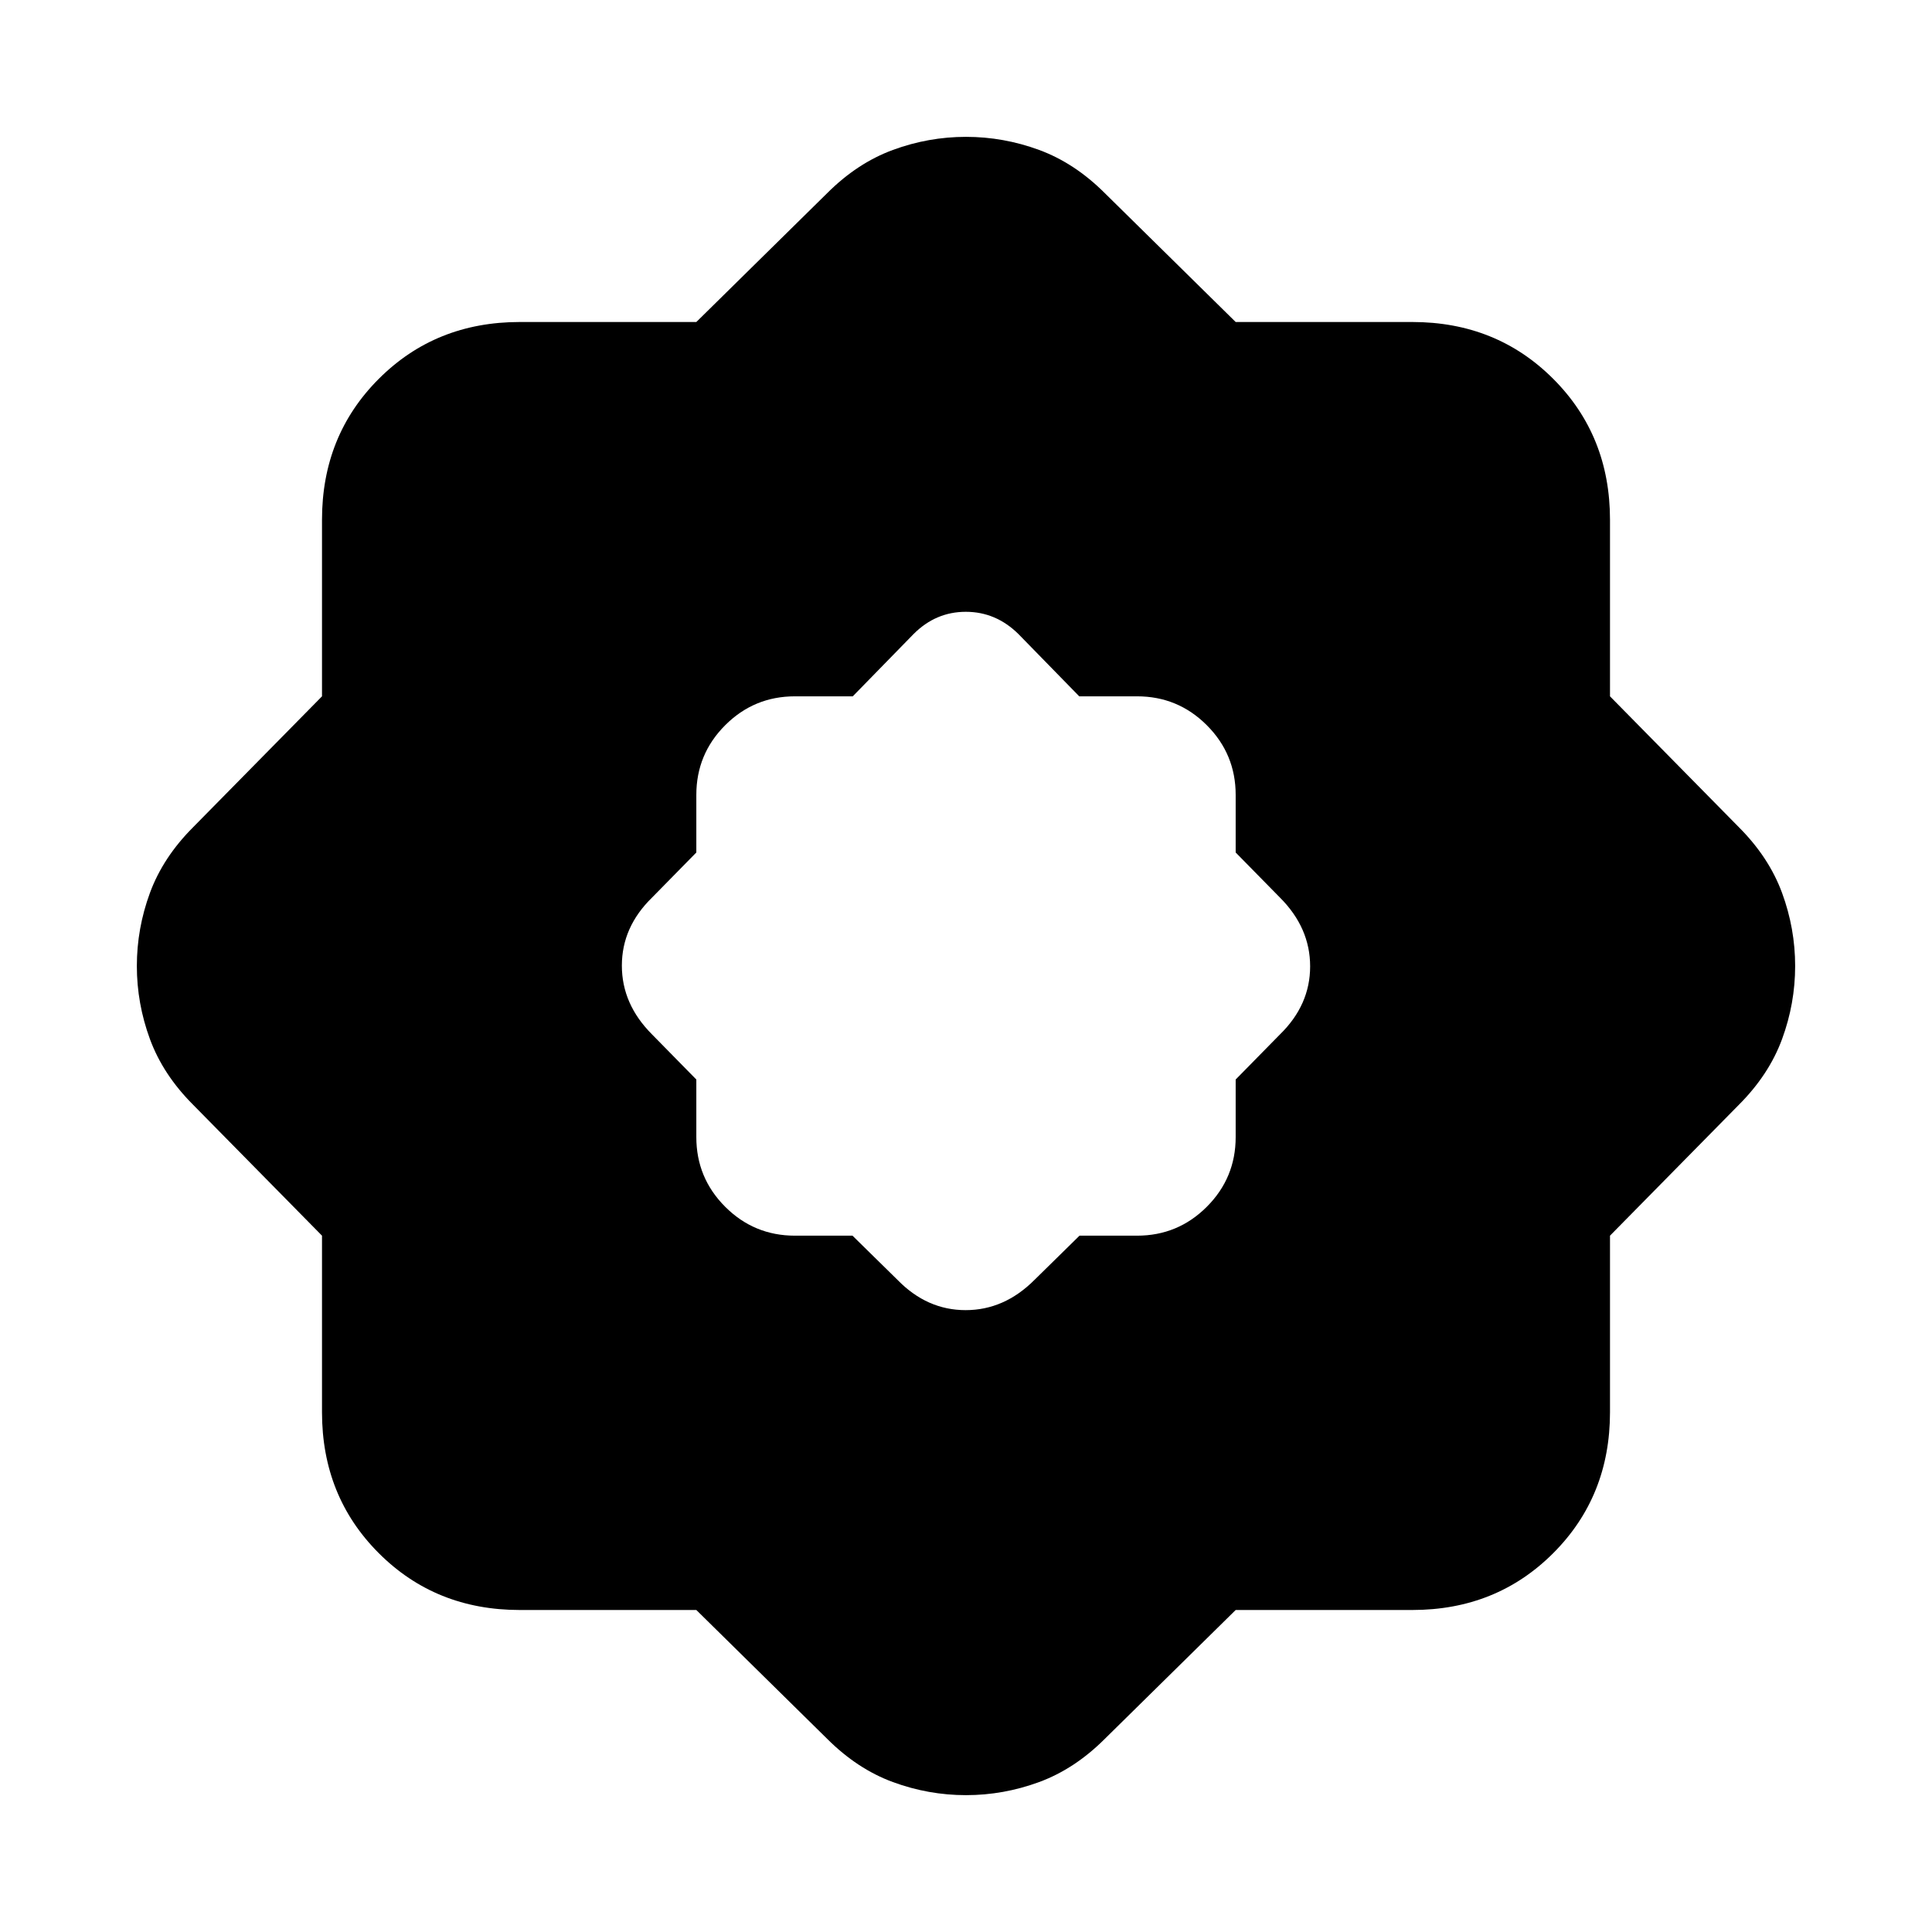 <svg xmlns="http://www.w3.org/2000/svg" height="20" viewBox="0 -960 960 960" width="20"><path d="m423.6-346 22.4 22q14.64 15 33.82 15T514-324l22.4-22H565q20.3 0 34.65-14.35Q614-374.7 614-395v-28.6l22-22.4q15-14.64 15-33.82T636-514l-22-22.4V-565q0-20.3-14.35-34.65Q585.3-614 565-614h-28.73L506-645q-11.18-11-26.09-11T454-645l-30.27 31H395q-20.3 0-34.65 14.35Q346-585.3 346-565v28.6L324-514q-15 14.64-15 33.82T324-446l22 22.4v28.6q0 20.3 14.35 34.65Q374.7-346 395-346h28.6ZM346-160h-87.74q-41.81 0-70.03-28.23Q160-216.45 160-258.26V-346l-64-65q-15-15-21.5-32.68T68-480q0-18.64 6.5-36.32T96-549l64-65v-87.74q0-41.81 28.23-70.03Q216.45-800 258.26-800H346l65-64q15-15 32.68-21.5T480-892q18.64 0 36.32 6.5T549-864l65 64h87.74q41.81 0 70.03 28.23Q800-743.55 800-701.74V-614l64 65q15 15 21.5 32.68T892-480q0 18.64-6.5 36.32T864-411l-64 65v87.74q0 41.81-28.23 70.03Q743.55-160 701.74-160H614l-65 64q-15 15-32.68 21.5T480-68q-18.64 0-36.32-6.5T411-96l-65-64Z"/></svg>